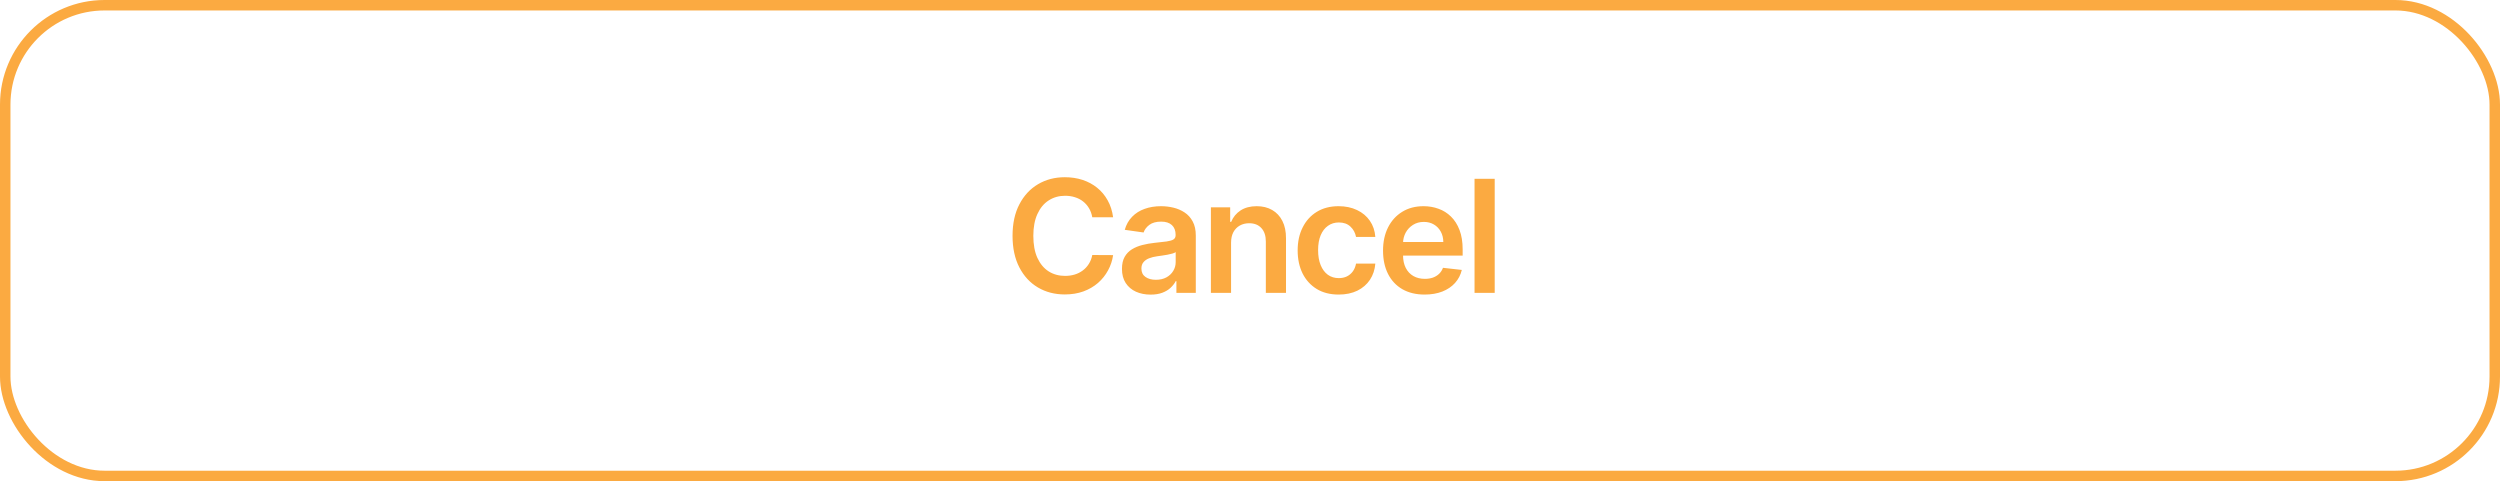 <svg width="239" height="46" viewBox="0 0 239 46" fill="none" xmlns="http://www.w3.org/2000/svg">
<rect x="0.5" y="0.5" width="238" height="45" rx="9.5" stroke="#FBAA41"/>
<path d="M106.414 20.772H104.422C104.365 20.445 104.26 20.155 104.107 19.903C103.955 19.648 103.765 19.431 103.537 19.254C103.31 19.076 103.051 18.943 102.76 18.854C102.472 18.762 102.161 18.716 101.827 18.716C101.234 18.716 100.709 18.865 100.251 19.163C99.793 19.458 99.434 19.891 99.175 20.463C98.915 21.031 98.786 21.725 98.786 22.546C98.786 23.38 98.915 24.083 99.175 24.655C99.438 25.223 99.796 25.653 100.251 25.944C100.709 26.232 101.233 26.375 101.822 26.375C102.149 26.375 102.454 26.333 102.738 26.247C103.026 26.159 103.283 26.029 103.511 25.859C103.741 25.688 103.935 25.479 104.091 25.23C104.251 24.982 104.361 24.697 104.422 24.378L106.414 24.389C106.339 24.907 106.178 25.393 105.929 25.848C105.684 26.303 105.363 26.704 104.965 27.052C104.567 27.396 104.102 27.666 103.569 27.861C103.037 28.053 102.445 28.149 101.795 28.149C100.837 28.149 99.981 27.927 99.228 27.483C98.475 27.039 97.882 26.398 97.449 25.56C97.016 24.722 96.799 23.717 96.799 22.546C96.799 21.37 97.017 20.365 97.454 19.53C97.891 18.692 98.486 18.052 99.239 17.608C99.992 17.164 100.844 16.942 101.795 16.942C102.403 16.942 102.967 17.027 103.489 17.197C104.011 17.368 104.477 17.618 104.885 17.948C105.293 18.275 105.629 18.677 105.892 19.152C106.158 19.625 106.332 20.164 106.414 20.772ZM109.998 28.165C109.479 28.165 109.012 28.073 108.597 27.888C108.185 27.7 107.858 27.423 107.617 27.057C107.379 26.691 107.26 26.24 107.26 25.704C107.26 25.242 107.345 24.861 107.515 24.559C107.686 24.257 107.918 24.016 108.213 23.834C108.508 23.653 108.84 23.517 109.209 23.424C109.582 23.328 109.967 23.259 110.365 23.217C110.845 23.167 111.233 23.122 111.532 23.084C111.83 23.041 112.047 22.977 112.182 22.892C112.32 22.803 112.389 22.666 112.389 22.482V22.45C112.389 22.048 112.27 21.738 112.032 21.517C111.795 21.297 111.452 21.187 111.004 21.187C110.532 21.187 110.157 21.29 109.88 21.496C109.607 21.702 109.422 21.945 109.326 22.226L107.526 21.97C107.668 21.473 107.902 21.058 108.229 20.724C108.556 20.386 108.955 20.134 109.428 19.967C109.9 19.797 110.422 19.712 110.994 19.712C111.388 19.712 111.78 19.758 112.171 19.85C112.562 19.942 112.918 20.095 113.242 20.308C113.565 20.518 113.824 20.804 114.019 21.166C114.218 21.528 114.318 21.981 114.318 22.524V28H112.464V26.876H112.4C112.283 27.103 112.118 27.316 111.905 27.515C111.695 27.711 111.431 27.869 111.111 27.989C110.795 28.107 110.424 28.165 109.998 28.165ZM110.498 26.748C110.885 26.748 111.221 26.672 111.505 26.519C111.789 26.363 112.008 26.157 112.16 25.901C112.317 25.646 112.395 25.367 112.395 25.065V24.101C112.334 24.151 112.231 24.197 112.086 24.239C111.944 24.282 111.784 24.319 111.606 24.351C111.429 24.383 111.253 24.412 111.079 24.436C110.905 24.461 110.754 24.483 110.626 24.5C110.339 24.539 110.081 24.603 109.854 24.692C109.627 24.781 109.447 24.905 109.316 25.065C109.184 25.221 109.119 25.424 109.119 25.672C109.119 26.027 109.248 26.296 109.508 26.477C109.767 26.658 110.097 26.748 110.498 26.748ZM117.69 23.206V28H115.762V19.818H117.605V21.209H117.7C117.889 20.75 118.189 20.386 118.601 20.116C119.016 19.847 119.529 19.712 120.14 19.712C120.705 19.712 121.197 19.832 121.616 20.074C122.038 20.315 122.365 20.665 122.596 21.123C122.83 21.581 122.945 22.137 122.942 22.791V28H121.014V23.089C121.014 22.542 120.872 22.114 120.588 21.805C120.307 21.496 119.918 21.342 119.421 21.342C119.084 21.342 118.784 21.416 118.521 21.565C118.262 21.711 118.057 21.922 117.908 22.199C117.763 22.476 117.69 22.812 117.69 23.206ZM127.976 28.16C127.159 28.16 126.458 27.98 125.872 27.622C125.29 27.263 124.84 26.768 124.524 26.136C124.212 25.5 124.056 24.768 124.056 23.941C124.056 23.11 124.215 22.377 124.535 21.741C124.855 21.102 125.306 20.605 125.888 20.25C126.474 19.891 127.166 19.712 127.965 19.712C128.629 19.712 129.217 19.834 129.729 20.079C130.243 20.321 130.654 20.663 130.959 21.107C131.264 21.548 131.438 22.062 131.481 22.652H129.638C129.563 22.258 129.386 21.929 129.105 21.666C128.828 21.4 128.457 21.267 127.992 21.267C127.598 21.267 127.252 21.374 126.953 21.587C126.655 21.796 126.422 22.098 126.256 22.492C126.092 22.886 126.01 23.359 126.01 23.909C126.01 24.467 126.092 24.946 126.256 25.347C126.419 25.745 126.648 26.052 126.943 26.269C127.241 26.482 127.591 26.588 127.992 26.588C128.276 26.588 128.53 26.535 128.754 26.429C128.981 26.319 129.171 26.16 129.324 25.954C129.476 25.749 129.581 25.498 129.638 25.203H131.481C131.435 25.782 131.264 26.296 130.97 26.743C130.675 27.187 130.274 27.535 129.766 27.787C129.258 28.035 128.661 28.16 127.976 28.16ZM136.192 28.16C135.371 28.16 134.663 27.989 134.066 27.648C133.473 27.304 133.017 26.817 132.697 26.189C132.378 25.557 132.218 24.813 132.218 23.957C132.218 23.115 132.378 22.377 132.697 21.741C133.02 21.102 133.471 20.605 134.05 20.25C134.629 19.891 135.309 19.712 136.09 19.712C136.595 19.712 137.07 19.793 137.518 19.957C137.969 20.116 138.367 20.365 138.711 20.702C139.059 21.04 139.333 21.47 139.531 21.991C139.73 22.51 139.83 23.128 139.83 23.845V24.436H133.123V23.137H137.981C137.978 22.767 137.898 22.439 137.742 22.151C137.585 21.86 137.367 21.631 137.086 21.464C136.809 21.297 136.486 21.214 136.117 21.214C135.723 21.214 135.377 21.31 135.078 21.501C134.78 21.69 134.547 21.938 134.38 22.247C134.217 22.553 134.134 22.888 134.13 23.254V24.389C134.13 24.864 134.217 25.273 134.391 25.614C134.565 25.951 134.808 26.21 135.121 26.391C135.433 26.569 135.799 26.658 136.218 26.658C136.499 26.658 136.753 26.619 136.98 26.541C137.207 26.459 137.404 26.34 137.571 26.184C137.738 26.027 137.864 25.834 137.949 25.603L139.75 25.805C139.636 26.281 139.42 26.697 139.1 27.052C138.784 27.403 138.379 27.677 137.885 27.872C137.392 28.064 136.827 28.16 136.192 28.16ZM142.894 17.091V28H140.966V17.091H142.894Z" fill="#FBAA41"/>
</svg>
